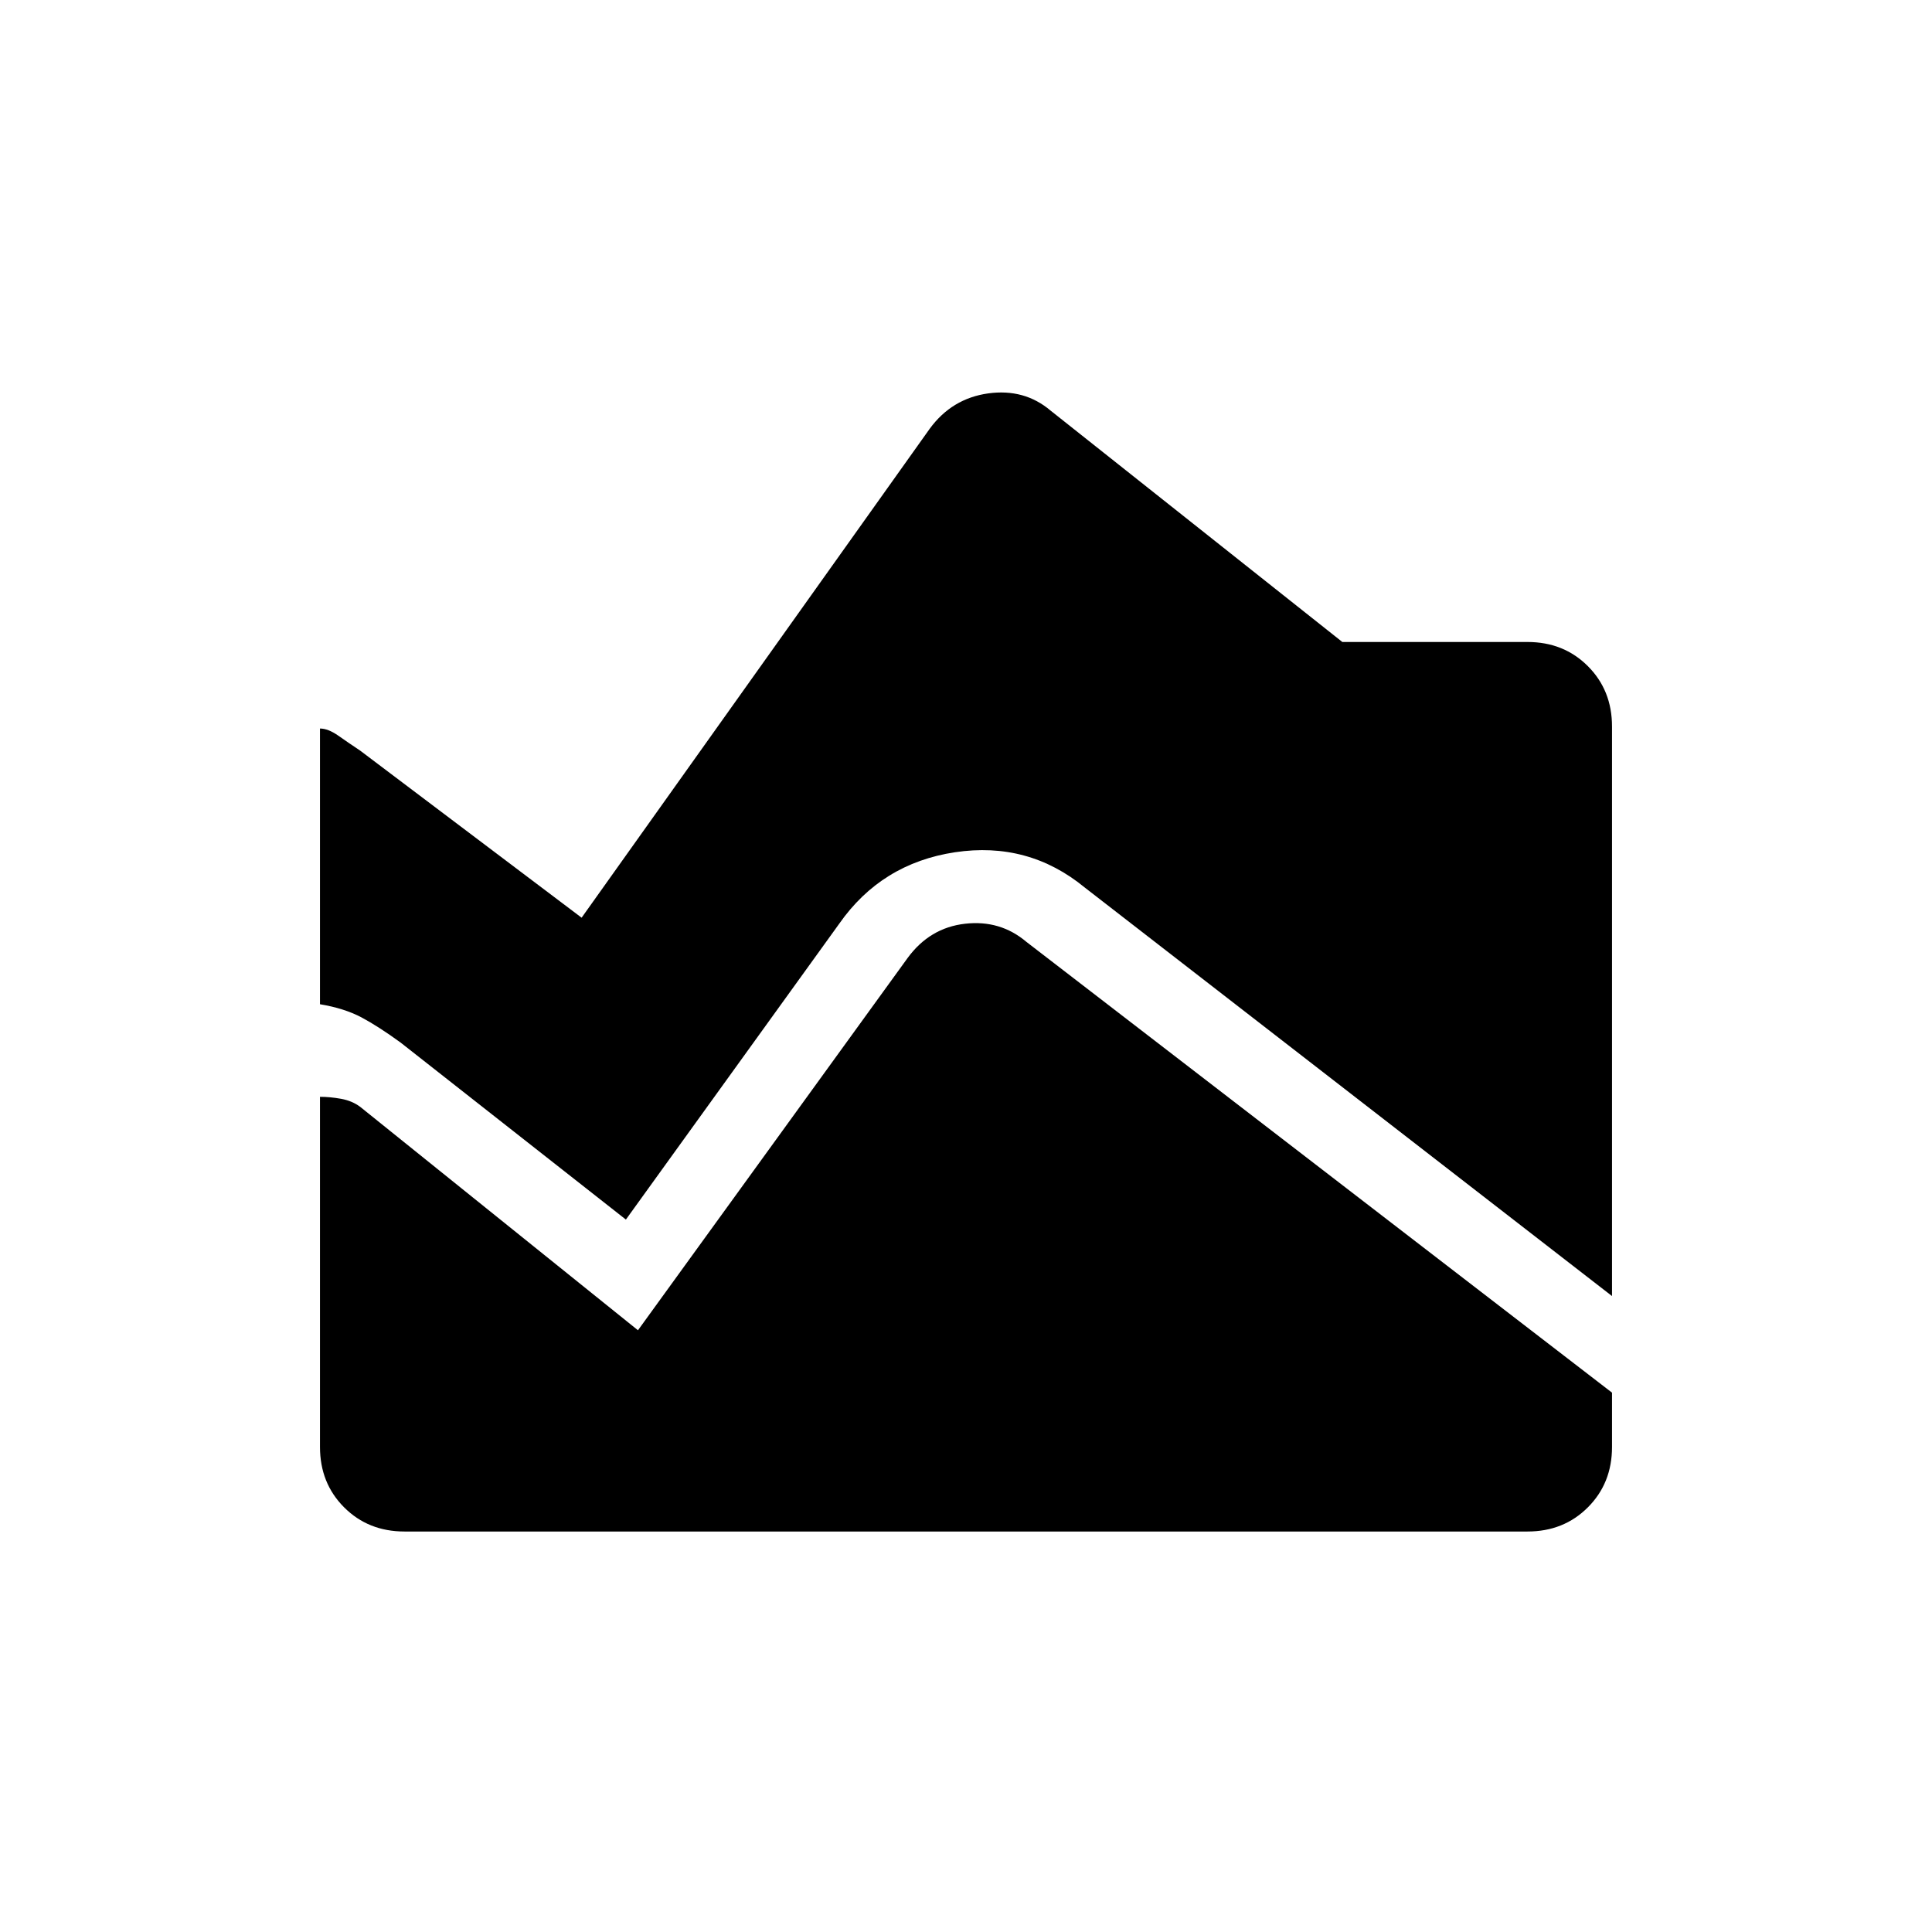 <svg xmlns="http://www.w3.org/2000/svg" height="24" width="24"><path d="M20.025 16.1 13.475 11.025Q12.775 10.45 11.863 10.587Q10.95 10.725 10.425 11.475L7.775 15.15L4.975 12.95Q4.7 12.75 4.488 12.637Q4.275 12.525 3.975 12.475V9.05Q4.075 9.05 4.2 9.137Q4.325 9.225 4.475 9.325L7.225 11.4L11.55 5.325Q11.825 4.95 12.275 4.887Q12.725 4.825 13.05 5.1L16.675 7.975H18.975Q19.425 7.975 19.725 8.275Q20.025 8.575 20.025 9.025ZM5.025 19.025Q4.575 19.025 4.275 18.725Q3.975 18.425 3.975 17.975V13.625Q4.1 13.625 4.238 13.65Q4.375 13.675 4.475 13.75L7.925 16.525L11.275 11.9Q11.55 11.525 11.988 11.475Q12.425 11.425 12.75 11.7L20.025 17.3V17.975Q20.025 18.425 19.725 18.725Q19.425 19.025 18.975 19.025Z"/></svg>